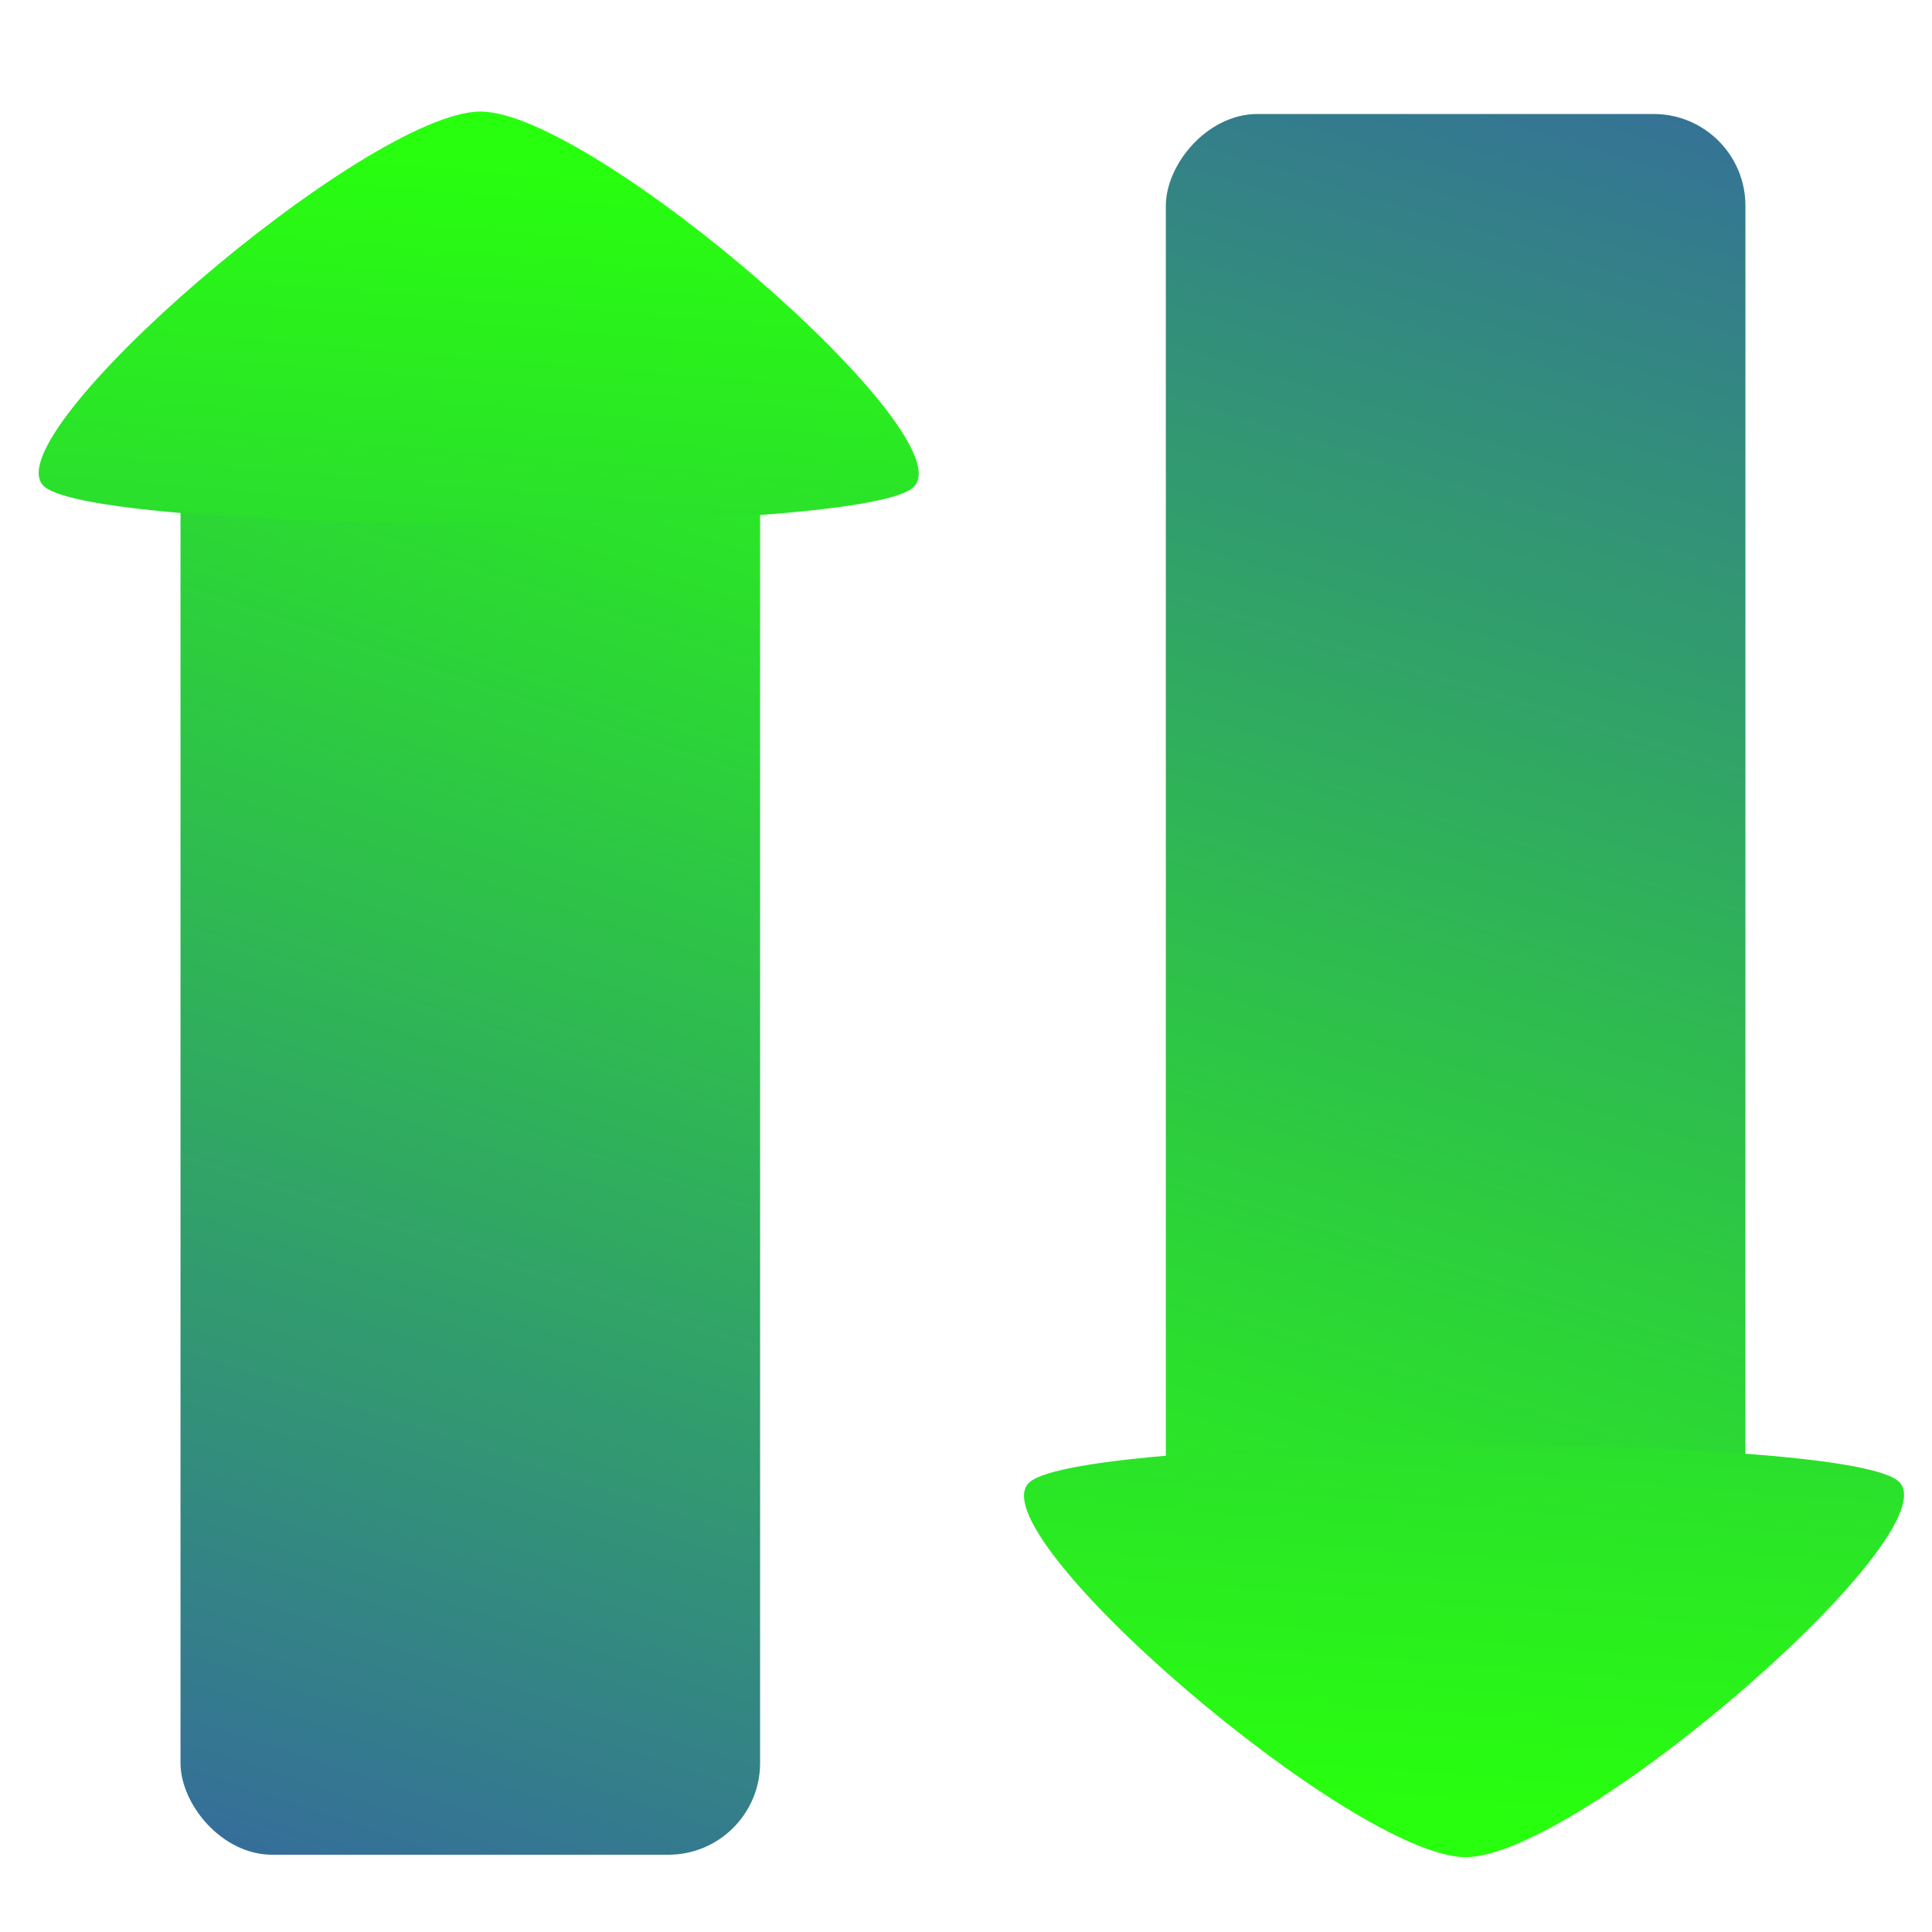 <?xml version="1.0" encoding="UTF-8" standalone="no"?>
<!-- Created with Inkscape (http://www.inkscape.org/) -->

<svg
   xmlns:dc="http://purl.org/dc/elements/1.1/"
   xmlns:cc="http://creativecommons.org/ns#"
   xmlns:rdf="http://www.w3.org/1999/02/22-rdf-syntax-ns#"
   xmlns:svg="http://www.w3.org/2000/svg"
   xmlns="http://www.w3.org/2000/svg"
   xmlns:xlink="http://www.w3.org/1999/xlink"
   xmlns:sodipodi="http://sodipodi.sourceforge.net/DTD/sodipodi-0.dtd"
   xmlns:inkscape="http://www.inkscape.org/namespaces/inkscape"
   width="200"
   height="200"
   viewBox="0 0 52.917 52.917"
   version="1.1"
   id="svg8"
   inkscape:version="0.92.4 (5da689c313, 2019-01-14)"
   sodipodi:docname="livedata_manually.svg">
  <defs
     id="defs2">
    <linearGradient
       id="linearGradient895"
       inkscape:collect="always">
      <stop
         id="stop891"
         offset="0"
         style="stop-color:#28ff0e;stop-opacity:1" />
      <stop
         id="stop893"
         offset="1"
         style="stop-color:#3f09fc;stop-opacity:1" />
    </linearGradient>
    <linearGradient
       id="linearGradient889"
       inkscape:collect="always">
      <stop
         id="stop885"
         offset="0"
         style="stop-color:#28ff0e;stop-opacity:1" />
      <stop
         id="stop887"
         offset="1"
         style="stop-color:#3f09fc;stop-opacity:1" />
    </linearGradient>
    <linearGradient
       id="linearGradient883"
       inkscape:collect="always">
      <stop
         id="stop879"
         offset="0"
         style="stop-color:#28ff0e;stop-opacity:1" />
      <stop
         id="stop881"
         offset="1"
         style="stop-color:#3f09fc;stop-opacity:1" />
    </linearGradient>
    <linearGradient
       inkscape:collect="always"
       id="linearGradient869">
      <stop
         style="stop-color:#28ff0e;stop-opacity:1"
         offset="0"
         id="stop865" />
      <stop
         style="stop-color:#3f09fc;stop-opacity:1"
         offset="1"
         id="stop867" />
    </linearGradient>
    <linearGradient
       inkscape:collect="always"
       xlink:href="#linearGradient869"
       id="linearGradient871"
       x1="21.696"
       y1="248.846"
       x2="-3.704"
       y2="325.575"
       gradientUnits="userSpaceOnUse"
       gradientTransform="translate(-2.646)" />
    <linearGradient
       inkscape:collect="always"
       xlink:href="#linearGradient895"
       id="linearGradient873"
       x1="15.842"
       y1="242.96"
       x2="-3.29"
       y2="358.642"
       gradientUnits="userSpaceOnUse" />
    <linearGradient
       inkscape:collect="always"
       xlink:href="#linearGradient889"
       id="linearGradient875"
       x1="30.873"
       y1="-293.296"
       x2="55.43"
       y2="-213.259"
       gradientUnits="userSpaceOnUse"
       gradientTransform="translate(2.646)" />
    <linearGradient
       inkscape:collect="always"
       xlink:href="#linearGradient883"
       id="linearGradient877"
       x1="6.413"
       y1="242.88"
       x2="24.91"
       y2="363.549"
       gradientUnits="userSpaceOnUse" />
  </defs>
  <sodipodi:namedview
     id="base"
     pagecolor="#ffffff"
     bordercolor="#666666"
     borderopacity="1.0"
     inkscape:pageopacity="0.0"
     inkscape:pageshadow="2"
     inkscape:zoom="2"
     inkscape:cx="-109"
     inkscape:cy="118.08508"
     inkscape:document-units="mm"
     inkscape:current-layer="layer1"
     showgrid="false"
     units="px"
     inkscape:window-width="1920"
     inkscape:window-height="1001"
     inkscape:window-x="-9"
     inkscape:window-y="-9"
     inkscape:window-maximized="1" />
  <g
     inkscape:label="Ebene 1"
     inkscape:groupmode="layer"
     id="layer1"
     transform="translate(0,-244.083)">
    <rect
       style="opacity:1;fill:url(#linearGradient871);fill-opacity:1;stroke:#002b42;stroke-width:0;stroke-linecap:round;stroke-linejoin:round;stroke-miterlimit:4;stroke-dasharray:none;stroke-dashoffset:0;stroke-opacity:1;paint-order:fill markers stroke"
       id="rect817"
       width="15.875"
       height="39.688"
       x="4.944"
       y="255.196"
       ry="2.514" />
    <path
       sodipodi:type="star"
       style="opacity:1;fill:url(#linearGradient873);fill-opacity:1;stroke:#002b42;stroke-width:0;stroke-linecap:round;stroke-linejoin:round;stroke-miterlimit:4;stroke-dasharray:none;stroke-dashoffset:0;stroke-opacity:1;paint-order:fill markers stroke"
       id="path834"
       sodipodi:sides="3"
       sodipodi:cx="11.377083"
       sodipodi:cy="250.83022"
       sodipodi:r1="10.343361"
       sodipodi:r2="4.6739416"
       sodipodi:arg1="0.52608878"
       sodipodi:arg2="1.5732864"
       inkscape:flatsided="true"
       inkscape:rounded="0.13"
       inkscape:randomized="0"
       d="m 20.322,256.024 c -1.17,2.014 -16.756,1.975 -17.915,-0.045 -1.159,-2.02 6.667,-15.498 8.996,-15.493 2.329,0.006 10.088,13.523 8.919,15.537 z"
       inkscape:transform-center-x="-0.33257566"
       inkscape:transform-center-y="-1.4039374"
       transform="matrix(1.328,0,0,0.663,-1.982,87.696)" />
    <rect
       style="opacity:1;fill:url(#linearGradient875);fill-opacity:1;stroke:#002b42;stroke-width:0;stroke-linecap:round;stroke-linejoin:round;stroke-miterlimit:4;stroke-dasharray:none;stroke-dashoffset:0;stroke-opacity:1;paint-order:fill markers stroke"
       id="rect817-1"
       width="15.875"
       height="39.688"
       x="31.932"
       y="-286.893"
       ry="2.514"
       transform="scale(1,-1)" />
    <path
       sodipodi:type="star"
       style="opacity:1;fill:url(#linearGradient877);fill-opacity:1;stroke:#002b42;stroke-width:0;stroke-linecap:round;stroke-linejoin:round;stroke-miterlimit:4;stroke-dasharray:none;stroke-dashoffset:0;stroke-opacity:1;paint-order:fill markers stroke"
       id="path834-7"
       sodipodi:sides="3"
       sodipodi:cx="11.377083"
       sodipodi:cy="250.83022"
       sodipodi:r1="10.343361"
       sodipodi:r2="4.6739416"
       sodipodi:arg1="0.52608878"
       sodipodi:arg2="1.5732864"
       inkscape:flatsided="true"
       inkscape:rounded="0.13"
       inkscape:randomized="0"
       d="m 20.322,256.024 c -1.17,2.014 -16.756,1.975 -17.915,-0.045 -1.159,-2.02 6.667,-15.498 8.996,-15.493 2.329,0.006 10.088,13.523 8.919,15.537 z"
       inkscape:transform-center-x="-0.33257566"
       inkscape:transform-center-y="1.4039385"
       transform="matrix(1.328,0,0,-0.663,25.005,454.393)" />
  </g>
</svg>
